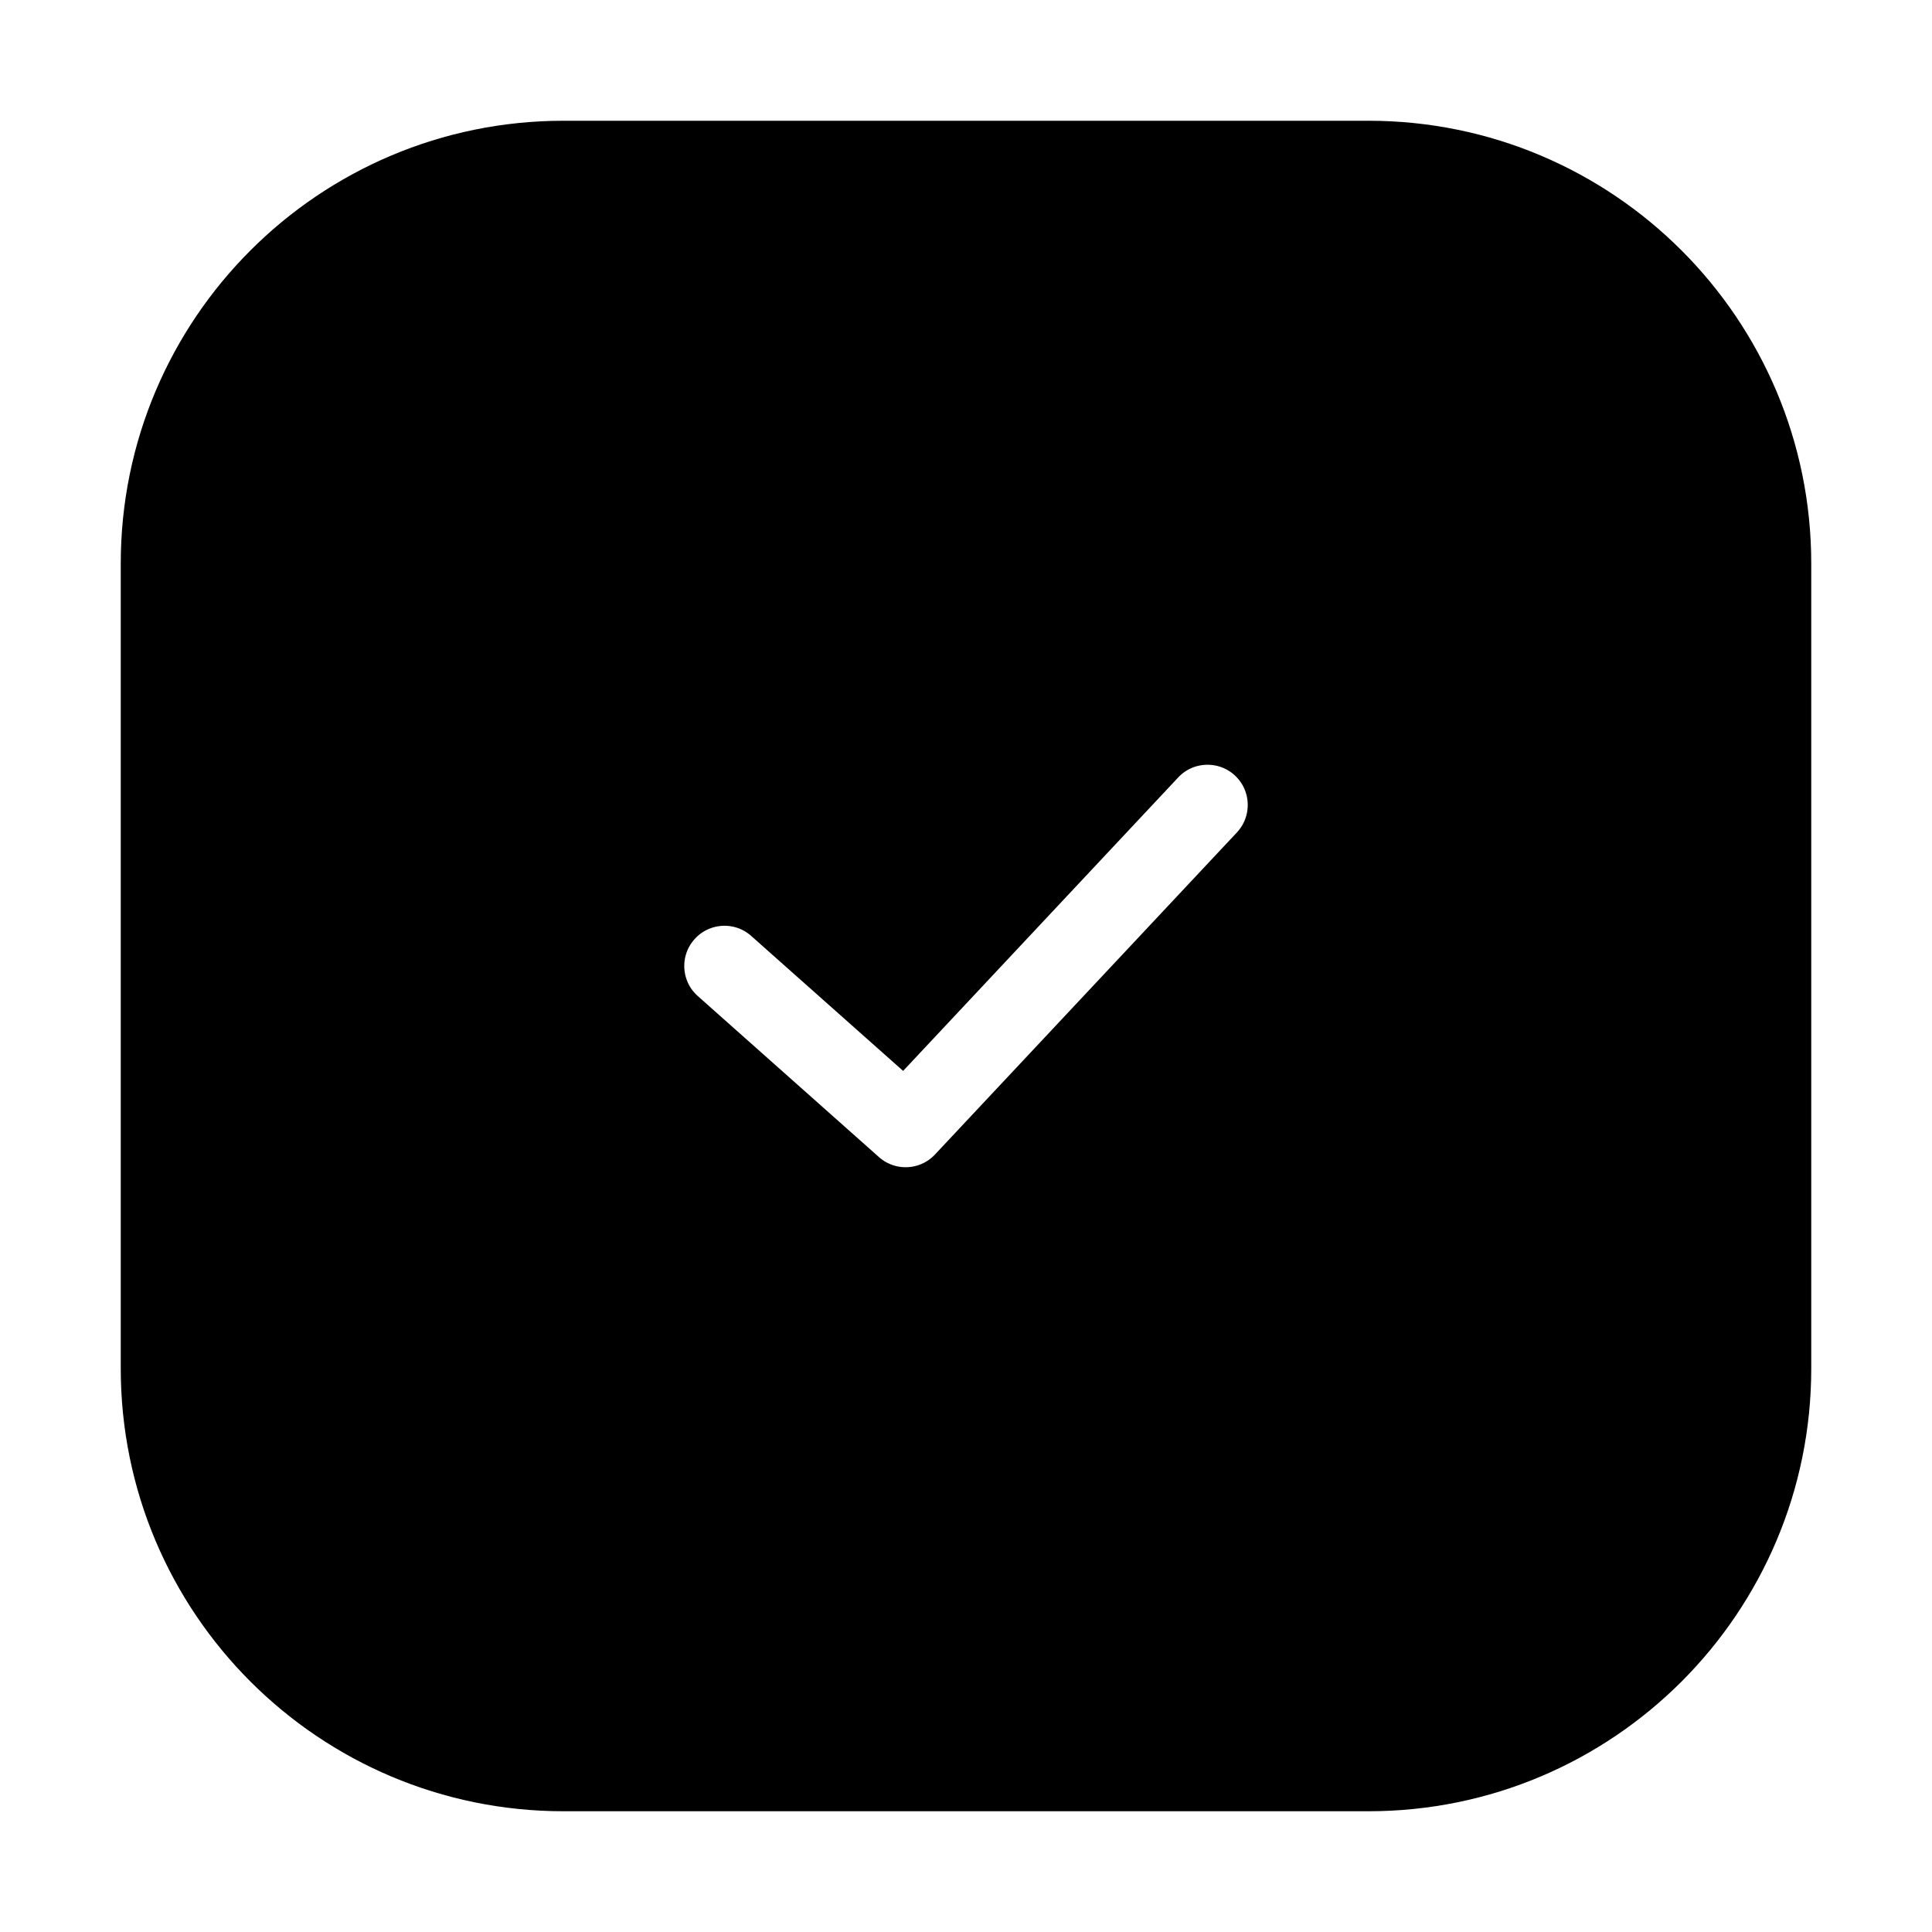 <svg xmlns="http://www.w3.org/2000/svg" viewBox="0 0 24 24" fill="none" stroke="currentColor"><path fill-rule="evenodd" clip-rule="evenodd" d="M7 2C4.239 2 2 4.239 2 7V17C2 19.761 4.239 22 7 22H17C19.761 22 22 19.761 22 17V7C22 4.239 19.761 2 17 2H7ZM15.729 10.684C16.107 10.281 16.087 9.648 15.684 9.27C15.281 8.893 14.648 8.913 14.271 9.316L11.187 12.606L9.664 11.253C9.252 10.886 8.62 10.923 8.253 11.336C7.886 11.748 7.923 12.38 8.336 12.747L10.586 14.747C10.991 15.107 11.609 15.079 11.979 14.684L15.729 10.684Z" fill="currentColor"/></svg>